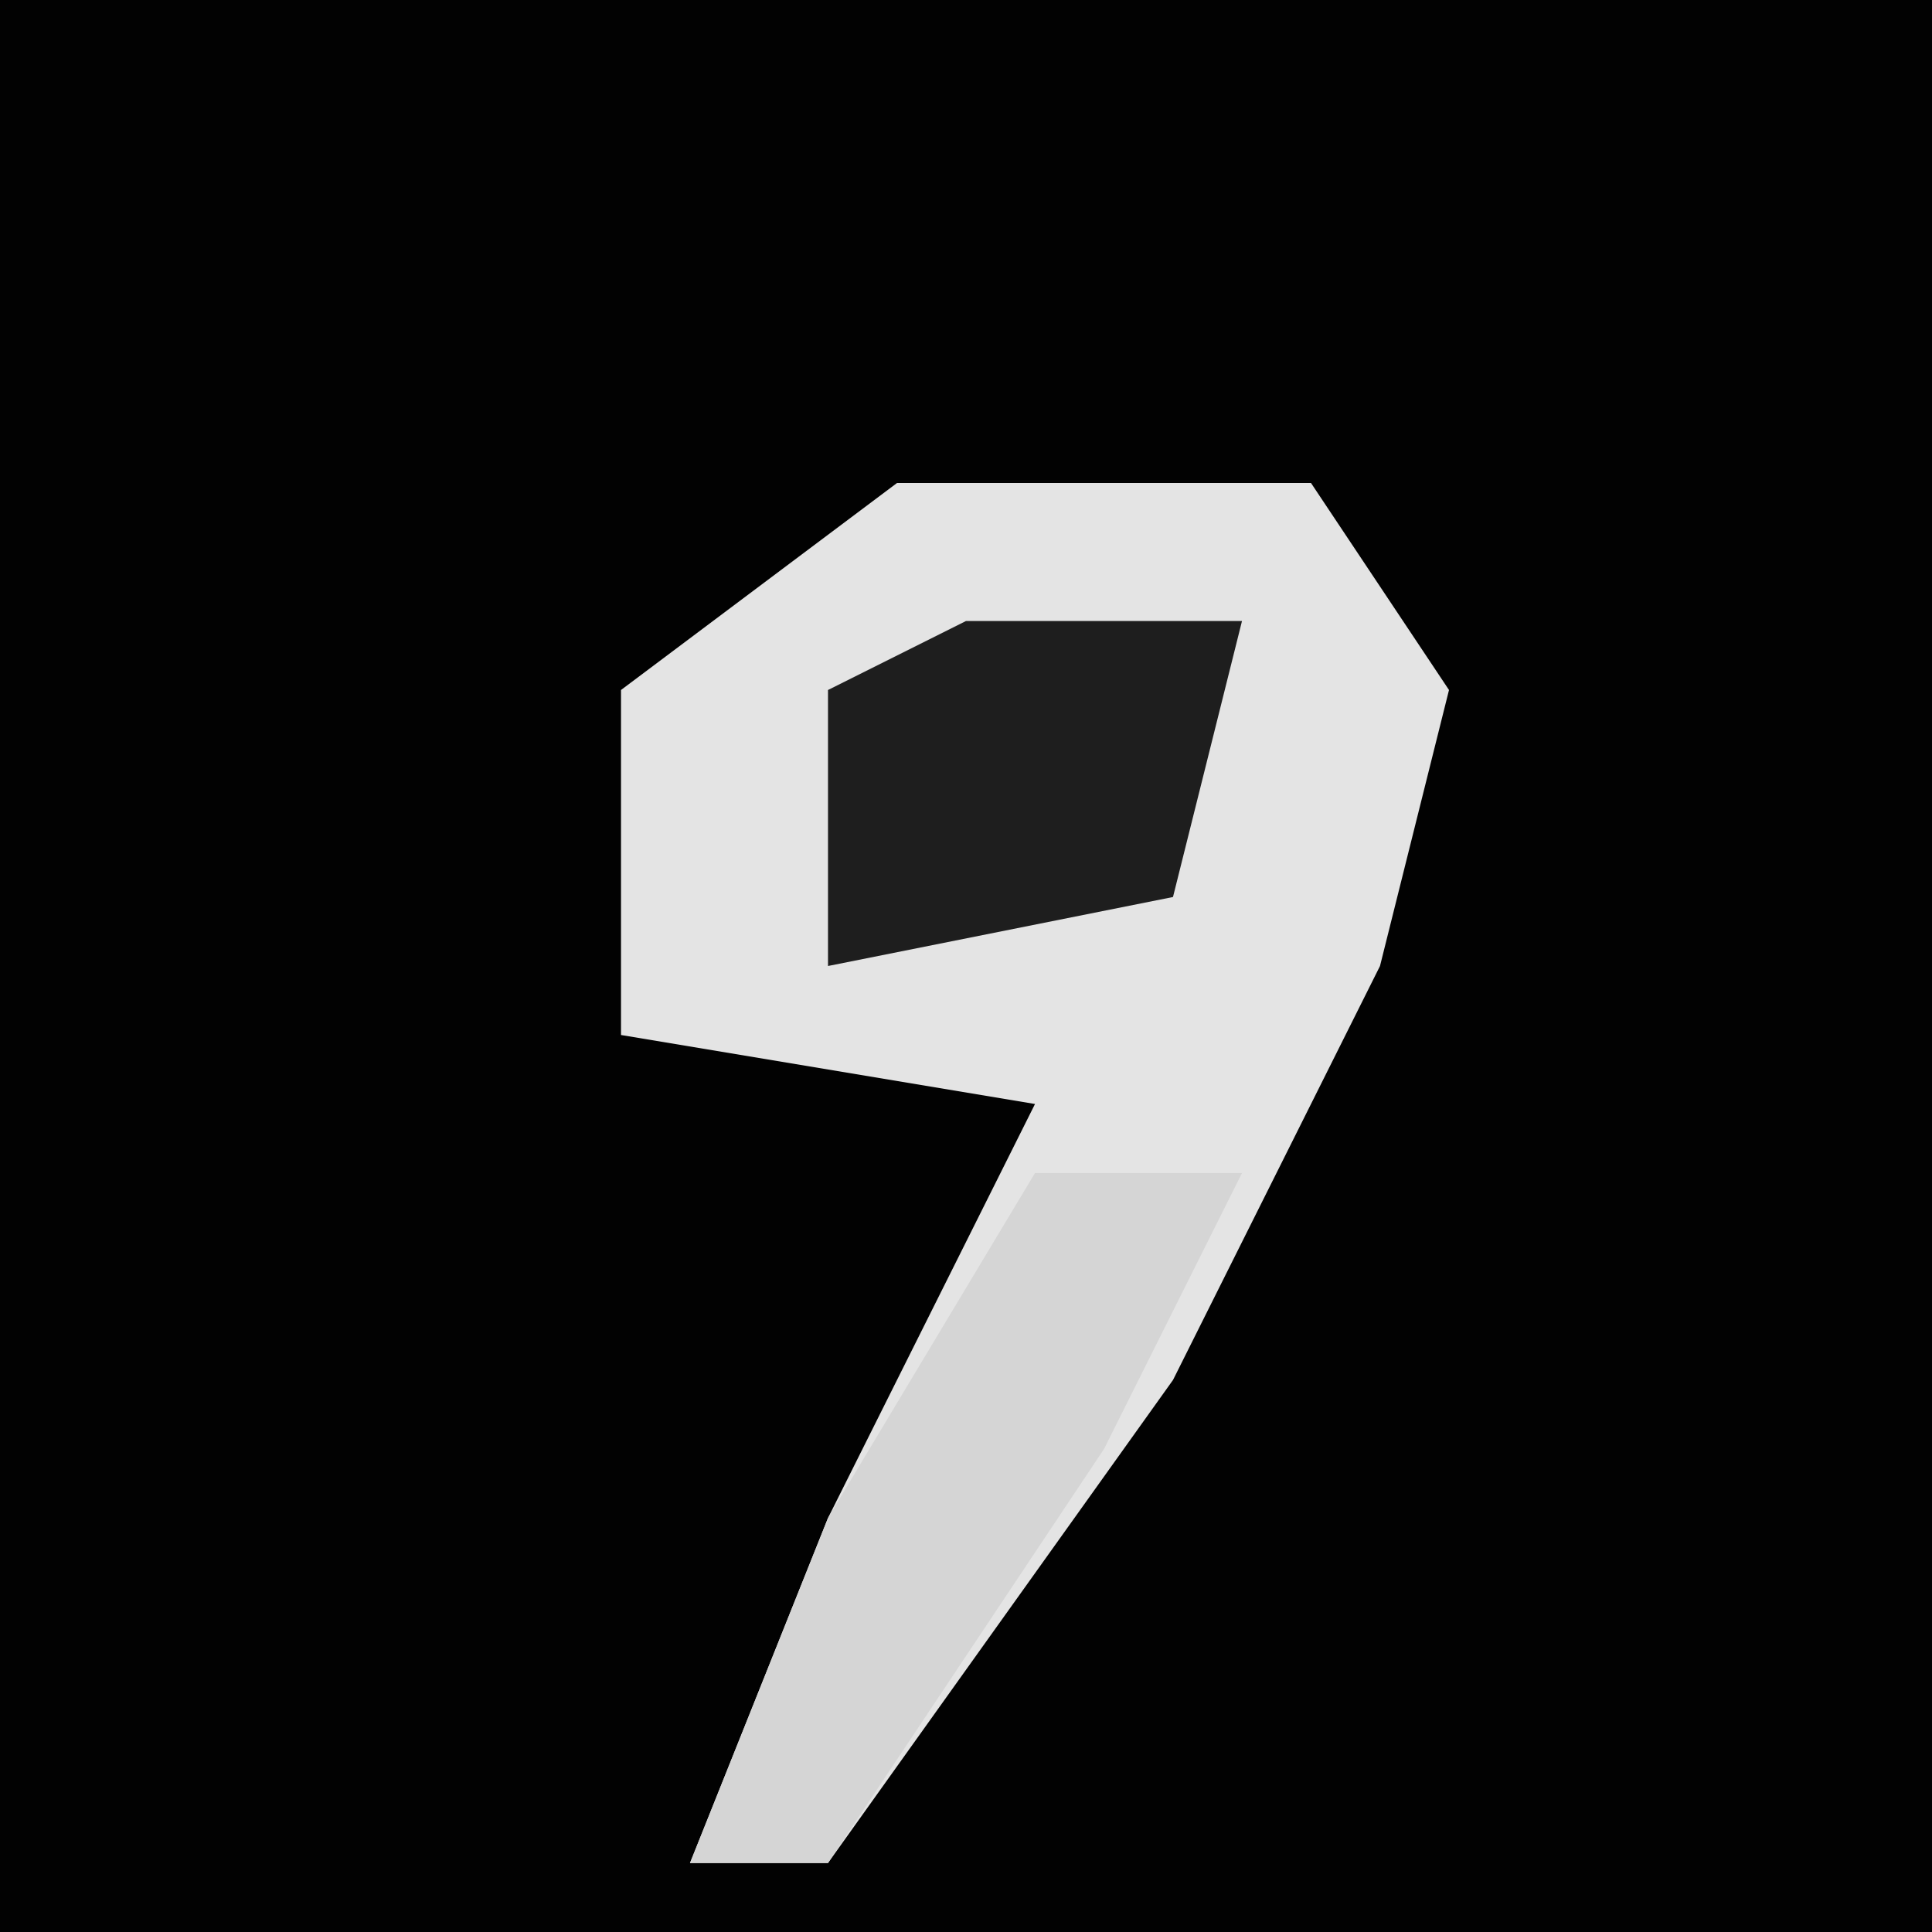 <?xml version="1.0" encoding="UTF-8"?>
<svg version="1.1" xmlns="http://www.w3.org/2000/svg" width="28" height="28">
<path d="M0,0 L28,0 L28,28 L0,28 Z " fill="#020202" transform="translate(0,0)"/>
<path d="M0,0 L6,0 L8,3 L7,7 L4,13 L-1,20 L-3,20 L-1,15 L2,9 L-4,8 L-4,3 Z " fill="#E4E4E4" transform="translate(13,7)"/>
<path d="M0,0 L3,0 L1,4 L-3,10 L-5,10 L-3,5 Z " fill="#D5D5D5" transform="translate(15,17)"/>
<path d="M0,0 L4,0 L3,4 L-2,5 L-2,1 Z " fill="#1E1E1E" transform="translate(14,9)"/>
</svg>
